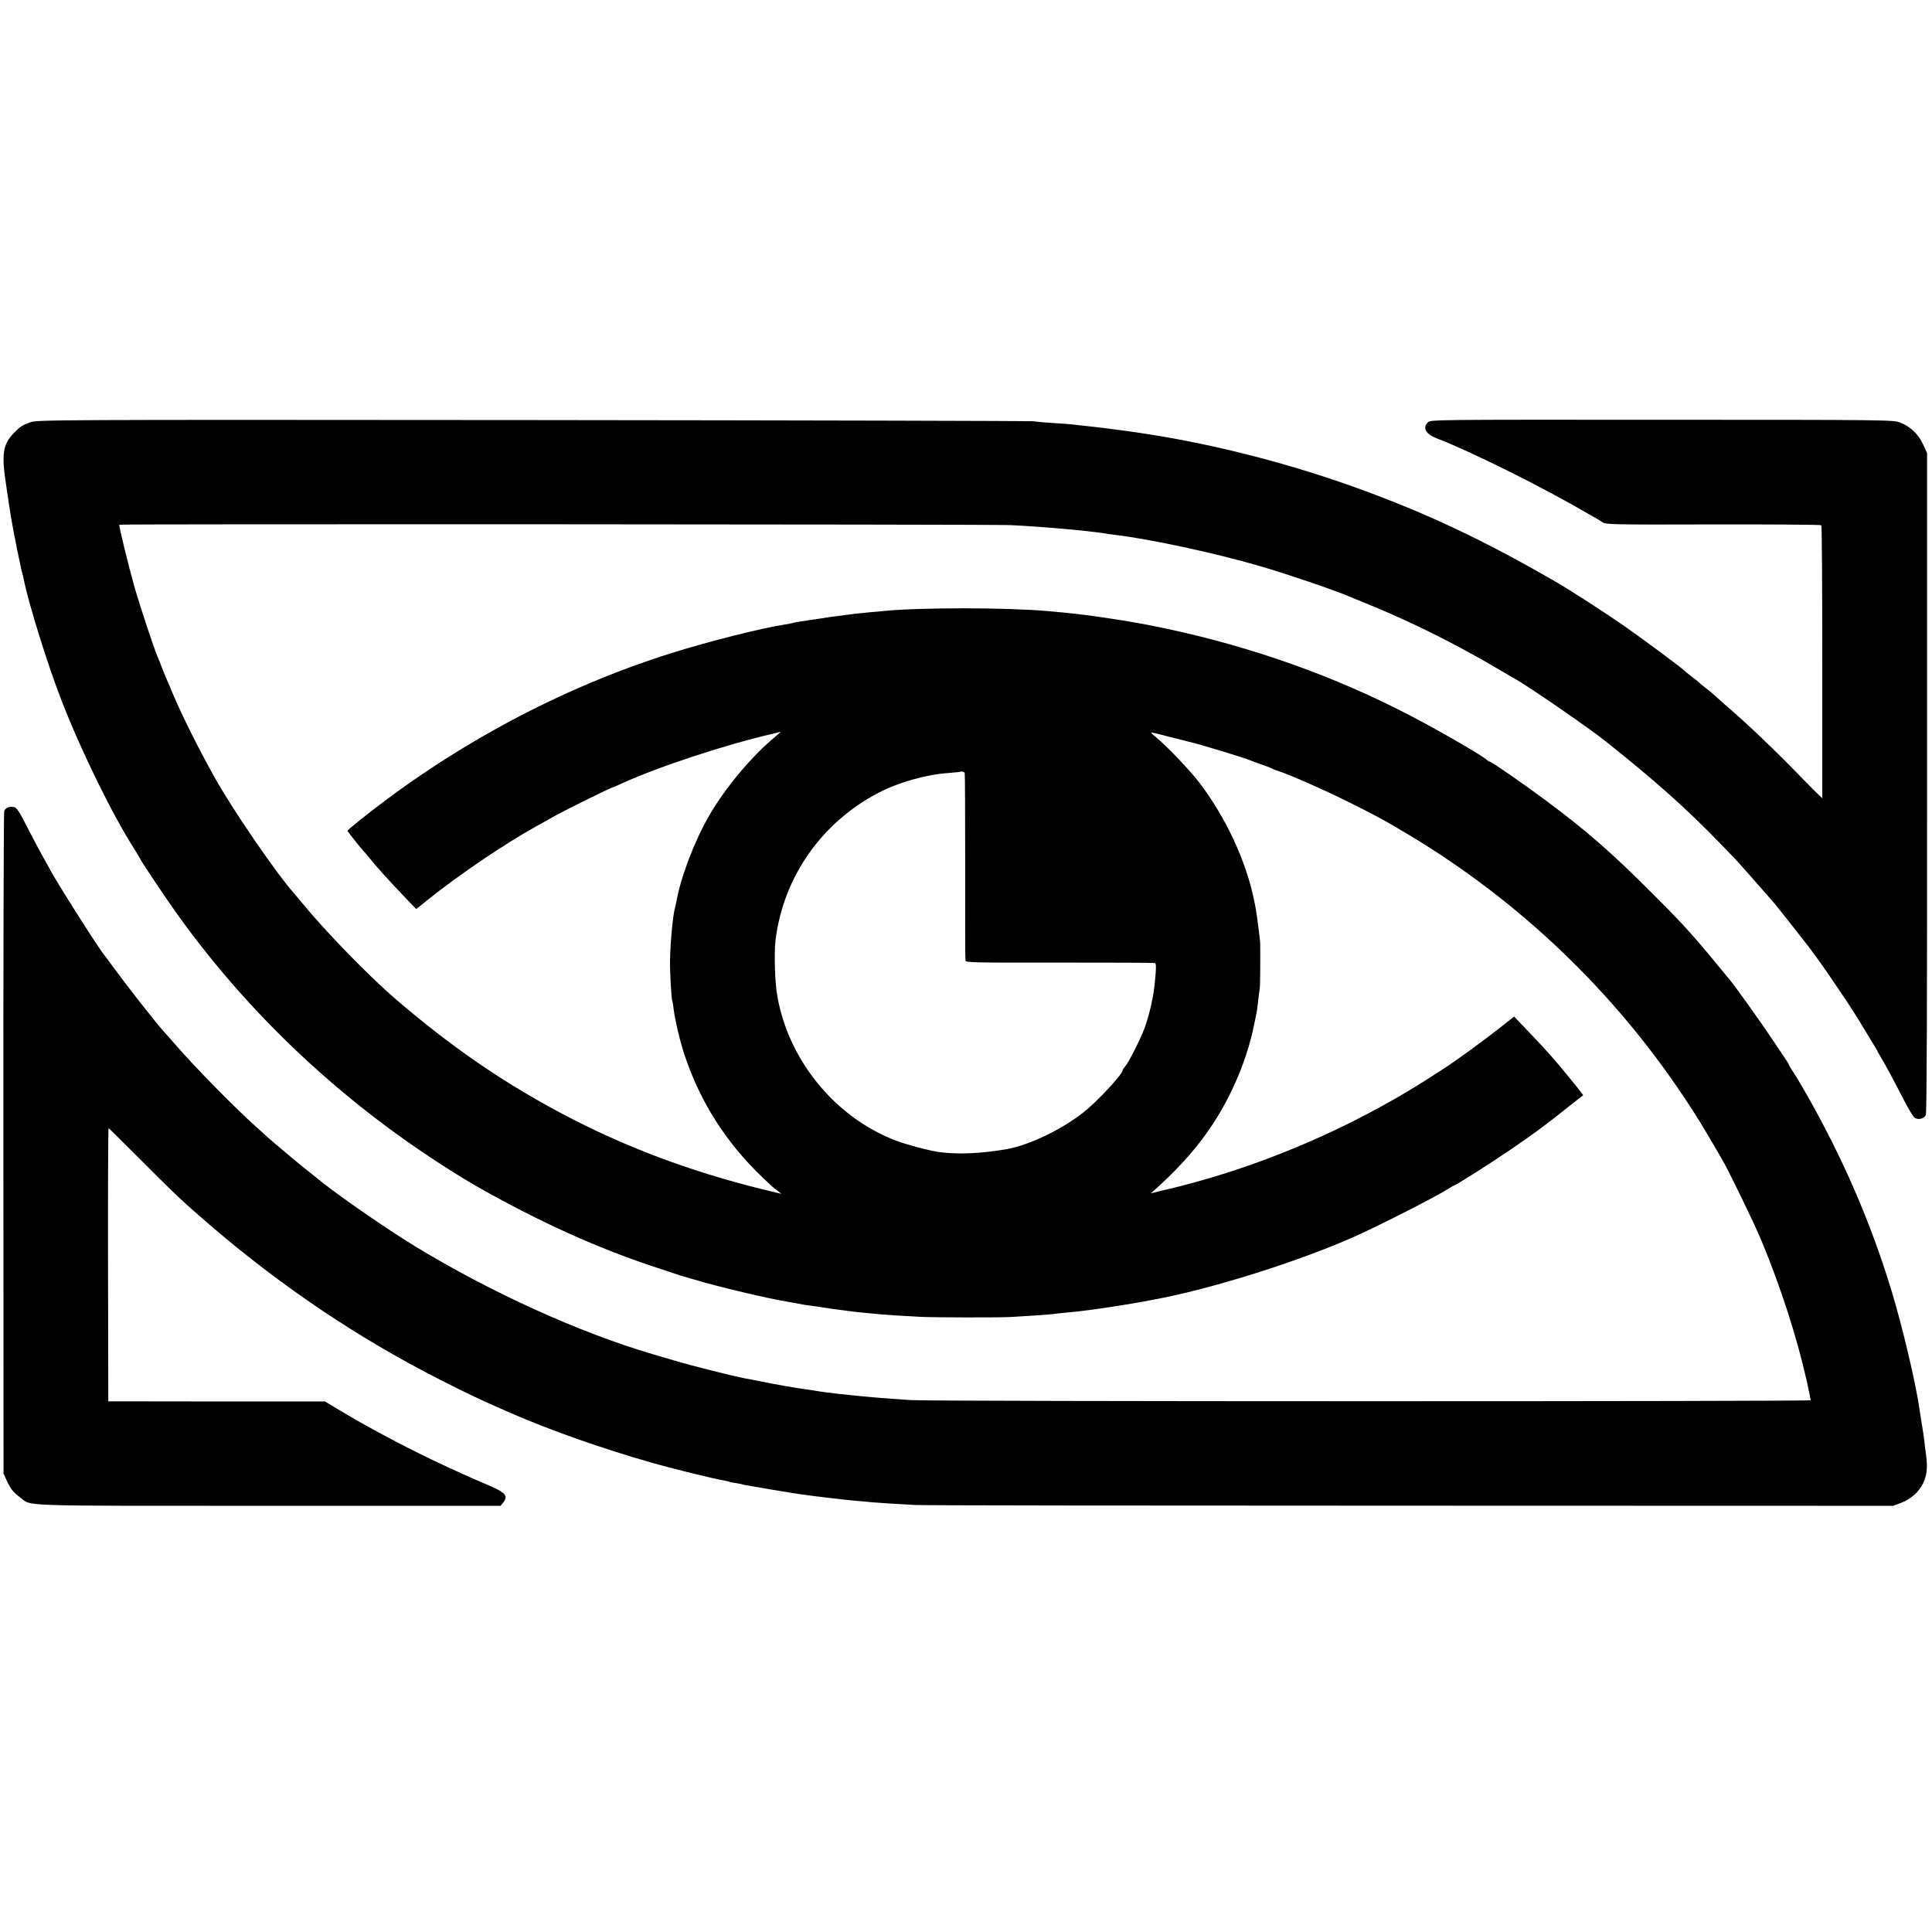 <?xml version="1.0" standalone="no"?>
<!DOCTYPE svg PUBLIC "-//W3C//DTD SVG 20010904//EN"
 "http://www.w3.org/TR/2001/REC-SVG-20010904/DTD/svg10.dtd">
<svg version="1.0" xmlns="http://www.w3.org/2000/svg"
 width="1418pt" height="1418pt" viewBox="0 0 1418 1418"
 preserveAspectRatio="xMidYMid meet">
<g transform="translate(0,1418) scale(0.1,-0.1)"
fill="#000000" stroke="none">
<path d="M221 11080 c-60 -22 -72 -30 -122 -81 -78 -81 -89 -155 -54 -379 2
-14 11 -72 19 -130 9 -58 18 -116 21 -130 3 -14 8 -41 11 -60 3 -19 7 -42 9
-50 2 -8 7 -30 10 -48 3 -18 12 -65 21 -105 8 -39 17 -80 19 -90 2 -10 6 -26
9 -35 3 -9 7 -28 10 -42 32 -169 178 -637 279 -895 148 -379 373 -837 534
-1088 23 -37 43 -70 43 -72 0 -8 190 -292 264 -395 486 -681 1100 -1277 1804
-1754 134 -91 297 -194 397 -251 468 -266 905 -463 1340 -604 72 -24 137 -45
145 -48 8 -3 20 -7 26 -8 6 -2 48 -14 95 -28 169 -51 541 -139 679 -161 19 -3
45 -8 56 -10 37 -8 98 -18 129 -21 17 -2 44 -6 60 -9 27 -5 121 -18 225 -31
19 -3 64 -7 100 -11 36 -3 83 -7 105 -10 44 -4 177 -13 300 -19 87 -5 593 -6
665 -1 25 2 98 6 163 10 65 4 128 9 140 11 12 2 54 6 92 10 39 4 84 8 100 10
17 2 53 7 80 10 82 10 319 47 385 60 14 3 52 10 85 16 414 74 1085 286 1490
469 196 89 584 287 672 343 24 15 45 27 47 27 10 0 263 160 405 257 170 116
257 179 428 316 l113 89 -47 61 c-27 34 -88 109 -137 167 -86 100 -111 127
-259 282 l-64 67 -104 -82 c-111 -88 -319 -240 -409 -298 -166 -108 -239 -153
-375 -231 -526 -300 -1103 -528 -1681 -663 -11 -2 -37 -9 -58 -14 l-40 -10 60
54 c160 146 289 294 389 445 146 219 259 488 309 736 23 110 23 112 31 184 4
36 9 74 11 85 4 17 5 280 3 340 -2 27 -27 224 -34 255 -3 14 -7 34 -9 46 -59
294 -211 620 -408 876 -75 96 -239 267 -318 331 -27 21 -37 34 -25 31 11 -2
74 -18 140 -35 66 -16 127 -32 135 -34 66 -14 410 -119 445 -135 11 -5 49 -19
85 -31 36 -12 70 -26 75 -29 6 -4 28 -13 50 -20 78 -25 302 -123 480 -210 221
-109 301 -152 480 -260 805 -484 1494 -1141 2013 -1920 92 -137 144 -222 279
-455 54 -93 235 -466 291 -600 142 -341 260 -709 332 -1027 16 -75 30 -140 30
-145 0 -10 -6447 -10 -6605 1 -201 13 -330 24 -525 45 -103 12 -140 17 -190
26 -14 2 -45 7 -70 10 -63 9 -187 30 -305 54 -55 11 -111 22 -125 24 -98 19
-389 92 -530 134 -47 14 -112 33 -146 43 -541 159 -1189 453 -1748 793 -190
116 -531 350 -681 469 -131 105 -210 168 -250 203 -27 23 -68 58 -90 76 -22
19 -45 39 -51 44 -6 6 -46 42 -89 80 -157 140 -451 439 -595 605 -36 41 -73
84 -84 95 -52 56 -270 334 -366 465 -38 52 -73 100 -78 105 -46 57 -362 556
-396 625 -4 8 -12 24 -19 35 -25 42 -107 195 -162 303 -43 84 -63 114 -80 118
-34 8 -65 -4 -74 -29 -4 -12 -7 -1111 -6 -2442 l1 -2420 25 -55 c29 -61 47
-83 100 -123 83 -63 -43 -59 1823 -59 l1700 0 18 22 c41 50 20 75 -107 129
-277 118 -532 240 -775 371 -159 86 -195 107 -315 178 l-110 66 -795 0 -795 1
-2 1003 c-1 551 1 1002 4 1002 2 0 107 -103 231 -228 255 -256 309 -307 507
-478 529 -455 1095 -836 1700 -1143 203 -103 289 -144 500 -236 304 -133 676
-264 1050 -371 135 -39 459 -119 519 -128 21 -4 41 -8 45 -10 3 -3 26 -7 51
-11 25 -4 47 -8 50 -10 3 -2 24 -6 46 -9 22 -4 51 -9 64 -11 20 -4 178 -31
300 -50 71 -11 344 -44 420 -50 30 -2 80 -7 110 -10 56 -5 161 -12 330 -21 52
-3 1688 -5 3635 -5 l3540 -1 56 21 c74 28 132 79 164 145 28 58 34 114 21 211
-5 33 -10 74 -11 90 -3 31 -9 70 -25 165 -5 30 -11 72 -14 92 -28 188 -123
591 -202 851 -155 510 -361 985 -637 1467 -33 58 -73 124 -89 147 -15 23 -28
44 -28 48 0 3 -9 18 -19 33 -10 15 -56 83 -102 152 -73 111 -266 381 -310 435
-275 335 -324 390 -574 640 -292 293 -477 455 -775 677 -168 125 -403 288
-416 288 -4 0 -15 7 -25 16 -37 33 -356 217 -564 325 -551 286 -1146 498
-1775 633 -91 19 -194 40 -230 45 -36 6 -74 13 -85 15 -11 2 -41 6 -66 10 -25
4 -57 9 -70 11 -46 8 -258 35 -321 40 -35 3 -83 8 -108 10 -311 27 -935 27
-1200 1 -19 -2 -69 -7 -110 -10 -41 -4 -88 -9 -105 -11 -82 -11 -132 -17 -155
-20 -14 -1 -47 -6 -75 -11 -27 -4 -54 -8 -60 -9 -5 0 -32 -5 -60 -9 -27 -4
-60 -9 -73 -11 -12 -2 -30 -6 -40 -9 -9 -3 -34 -7 -54 -10 -165 -25 -559 -124
-838 -212 -813 -257 -1600 -680 -2283 -1227 -48 -39 -87 -72 -87 -74 0 -5 112
-146 122 -153 3 -3 21 -23 38 -45 49 -62 146 -169 250 -278 l95 -99 90 72
c223 179 554 403 790 535 28 15 91 50 140 78 80 44 409 207 420 207 2 0 32 13
67 29 269 123 761 285 1107 365 l63 15 -43 -37 c-175 -145 -374 -384 -489
-587 -107 -188 -205 -448 -236 -625 -3 -14 -7 -32 -9 -40 -16 -53 -35 -256
-37 -385 -2 -85 10 -294 17 -305 2 -3 6 -30 10 -60 9 -76 48 -240 80 -335 115
-344 305 -643 574 -899 71 -68 71 -68 106 -94 l30 -24 -30 7 c-548 127 -1043
305 -1505 542 -475 245 -869 513 -1304 887 -193 167 -514 497 -676 696 -25 30
-53 63 -63 75 -128 144 -451 614 -582 850 -118 211 -231 437 -305 610 -23 55
-48 114 -55 130 -8 17 -21 50 -30 75 -10 25 -23 59 -30 75 -27 62 -124 356
-166 500 -45 159 -118 457 -113 464 5 6 6410 3 6539 -3 245 -12 558 -40 695
-61 14 -3 45 -7 70 -10 264 -32 724 -131 1054 -226 203 -59 549 -176 661 -224
17 -7 77 -32 135 -55 305 -123 660 -299 955 -474 66 -39 125 -73 130 -76 76
-39 534 -353 665 -457 362 -287 603 -502 852 -760 40 -42 87 -90 103 -107 25
-26 169 -189 284 -321 28 -33 183 -229 247 -312 74 -98 131 -178 225 -318 97
-143 127 -190 211 -330 27 -44 53 -87 58 -95 6 -8 13 -22 17 -30 4 -8 16 -31
28 -50 28 -45 91 -163 167 -310 32 -63 68 -122 78 -132 25 -20 70 -11 85 18 7
13 10 845 9 2440 l0 2419 -29 63 c-34 75 -94 132 -169 161 -50 19 -84 20
-1748 20 -1687 1 -1698 1 -1718 -19 -40 -40 -16 -85 60 -115 249 -95 786 -362
1115 -555 22 -13 49 -28 60 -34 11 -6 32 -19 46 -29 25 -17 75 -18 813 -16
433 1 790 -2 794 -6 4 -3 7 -456 7 -1005 l0 -999 -28 27 c-16 15 -61 60 -101
101 -218 225 -413 412 -586 560 -41 36 -79 70 -85 76 -5 5 -30 26 -55 45 -25
19 -47 37 -50 41 -3 4 -27 24 -55 44 -27 21 -52 41 -55 45 -10 14 -329 250
-455 337 -136 94 -389 257 -488 314 -530 306 -947 503 -1462 689 -455 164
-946 294 -1415 375 -99 17 -266 42 -325 49 -27 4 -84 11 -125 16 -41 5 -100
12 -130 15 -30 3 -71 7 -90 10 -19 2 -81 7 -138 10 -57 4 -122 9 -145 13 -23
3 -1678 7 -3677 9 -3578 3 -3636 2 -3689 -17z m6859 -2572 c3 -3 4 -311 4
-685 -1 -373 0 -685 2 -694 4 -14 76 -15 692 -14 378 0 692 -1 698 -3 11 -3
11 -36 -1 -152 -10 -100 -40 -233 -76 -330 -28 -76 -117 -251 -140 -276 -10
-11 -19 -24 -19 -29 0 -29 -190 -233 -290 -311 -164 -128 -399 -240 -565 -269
-189 -32 -351 -39 -490 -21 -72 10 -235 53 -313 82 -448 168 -794 588 -877
1064 -18 99 -24 315 -13 410 57 461 336 862 755 1081 142 75 350 134 508 145
50 4 92 8 94 10 5 5 25 0 31 -8z"/>
</g>
</svg>
